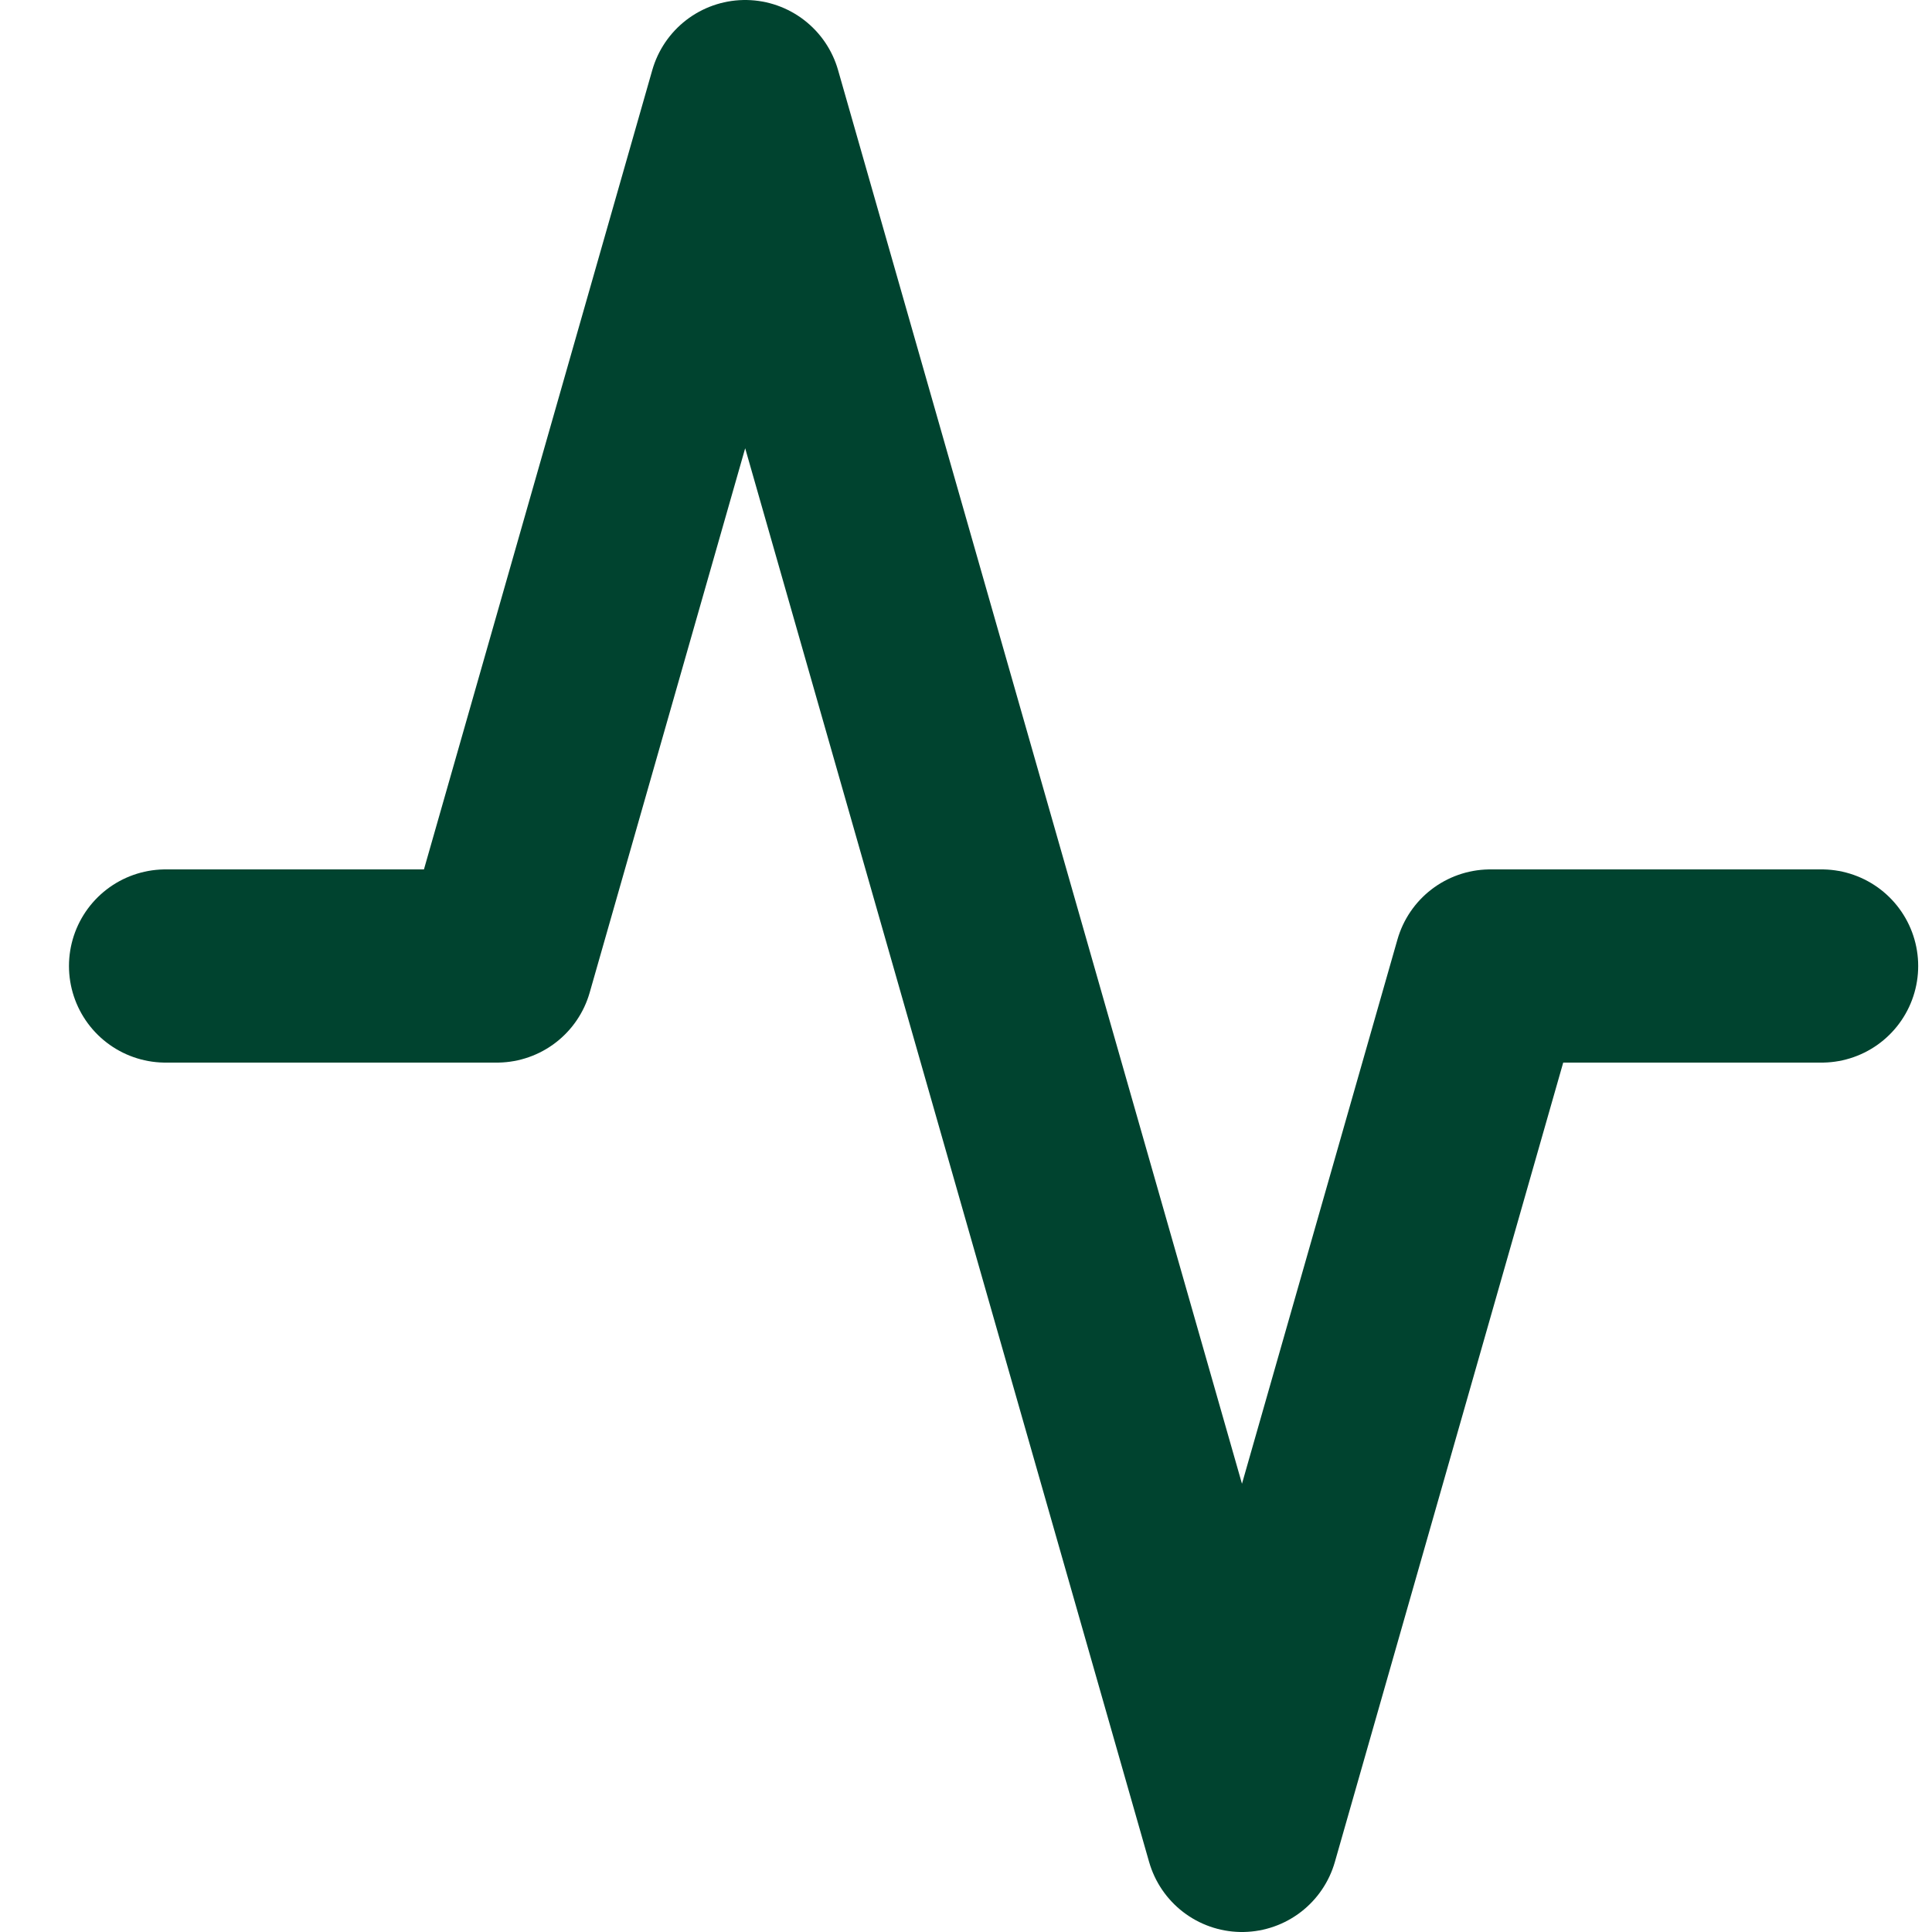 <svg width="20" height="20" viewBox="0 0 20 20" fill="none" xmlns="http://www.w3.org/2000/svg">
<path d="M18.857 10H15.428L12.857 19L7.714 1L5.143 10H1.714" stroke="#00432F" stroke-width="2" stroke-linecap="round" stroke-linejoin="round"/>
</svg>
